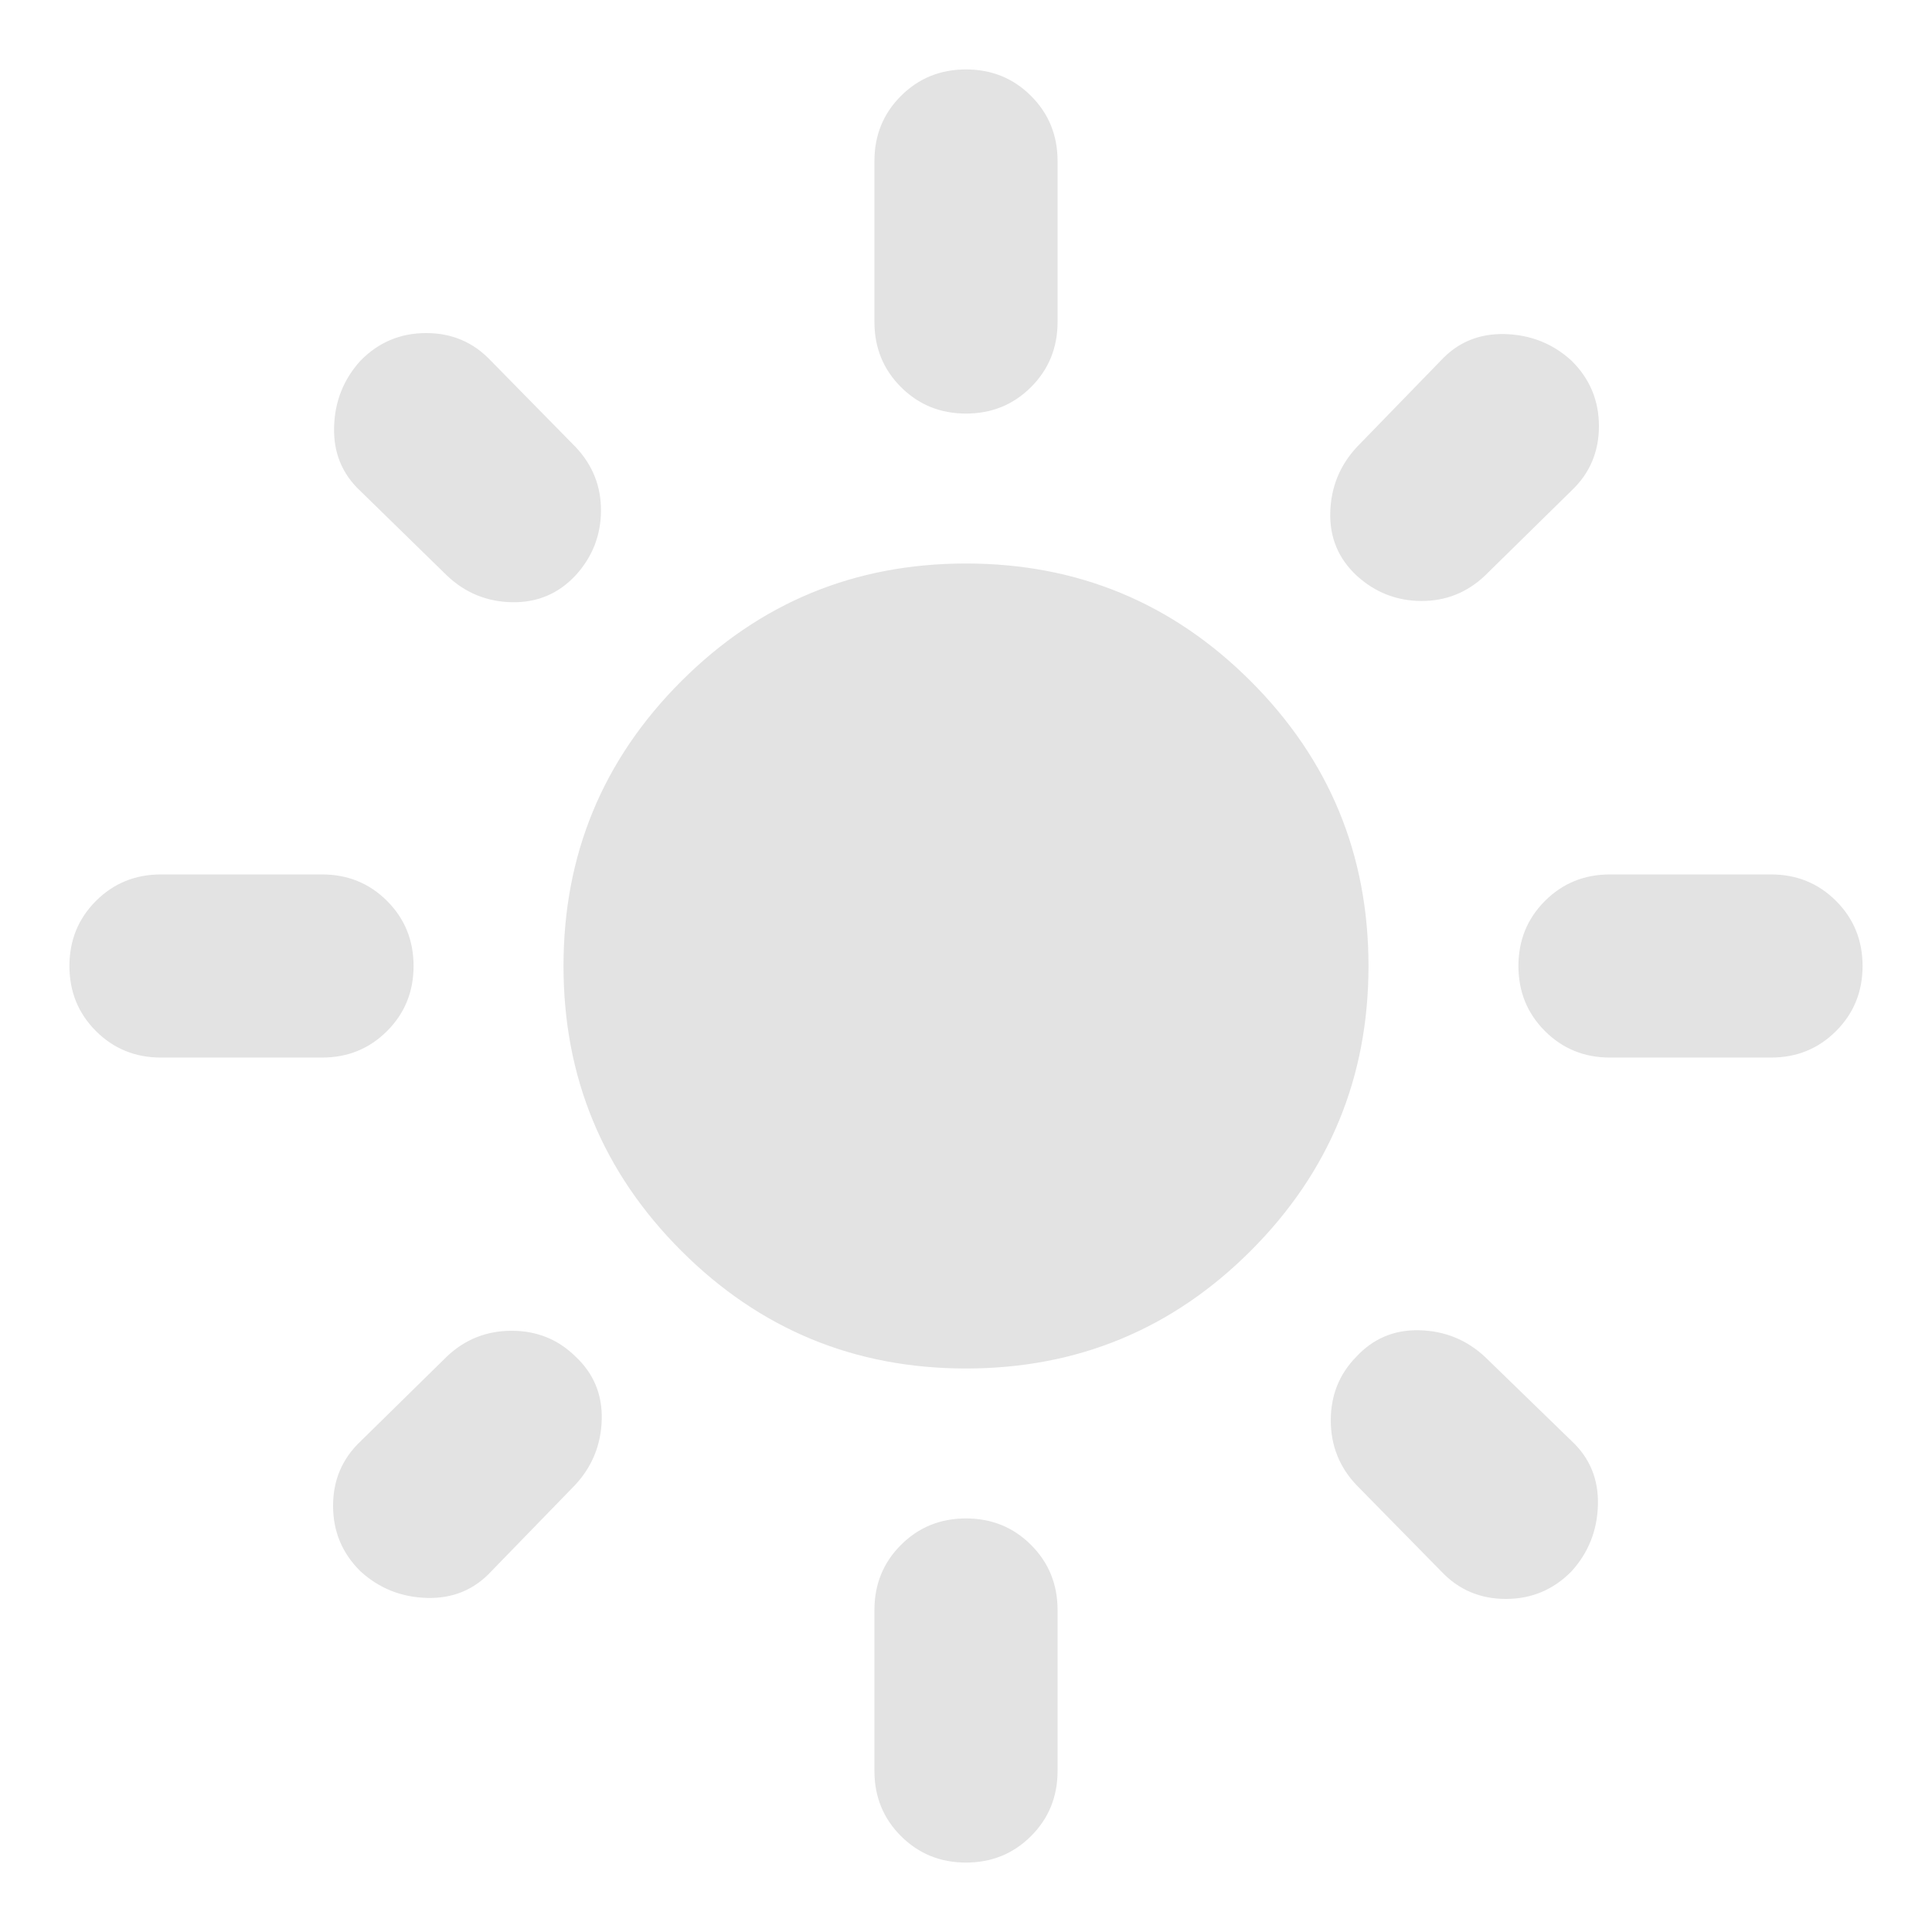 <svg xmlns="http://www.w3.org/2000/svg" height="24px" viewBox="0 -960 960 960" width="24px" fill="#e3e3e3">
    <path
        d="M480-280q-83 0-141.5-58.5T280-480q0-83 58.5-141.5T480-680q83 0 141.5 58.5T680-480q0 83-58.5 141.5T480-280ZM80-434.5q-19.15 0-32.33-13.17Q34.5-460.85 34.5-480t13.17-32.33Q60.85-525.5 80-525.5h80q19.15 0 32.33 13.17Q205.5-499.15 205.5-480t-13.17 32.33Q179.15-434.5 160-434.5H80Zm720 0q-19.15 0-32.33-13.17Q754.5-460.85 754.5-480t13.17-32.33Q780.85-525.5 800-525.5h80q19.15 0 32.33 13.17Q925.5-499.15 925.5-480t-13.17 32.33Q899.15-434.5 880-434.5h-80Zm-320-320q-19.15 0-32.33-13.17Q434.5-780.85 434.5-800v-80q0-19.15 13.17-32.33Q460.85-925.5 480-925.5t32.33 13.17Q525.5-899.15 525.5-880v80q0 19.15-13.17 32.33Q499.15-754.5 480-754.5Zm0 720q-19.15 0-32.33-13.17Q434.5-60.85 434.5-80v-80q0-19.15 13.17-32.33Q460.85-205.5 480-205.5t32.33 13.17Q525.5-179.15 525.5-160v80q0 19.15-13.17 32.33Q499.15-34.5 480-34.5ZM222.17-673.93l-43-42Q165.5-728.61 166-747.76t13.17-33.07q13.44-13.67 32.59-13.67 19.15 0 32.07 13.67l42.24 43q12.67 13.44 12.55 31.71-.12 18.27-12.55 31.95-12.68 13.67-31.45 13.41-18.77-.26-32.45-13.17Zm494 494.76-42.24-43q-12.67-13.44-12.67-32.09 0-18.65 12.67-31.57 12.68-13.67 31.45-13.17t32.45 13.17l43 41.76q13.67 12.68 13.17 31.83t-13.17 33.07q-13.44 13.67-32.59 13.67-19.15 0-32.07-13.67Zm-42-494.76Q660.5-686.61 661-705.38t13.17-32.45l41.76-43q12.68-13.67 31.83-13.17t33.07 13.17q13.67 13.44 13.67 32.59 0 19.15-13.67 32.07l-43 42.24q-13.44 12.67-31.71 12.55-18.27-.12-31.95-12.55Zm-495 494.76q-13.67-13.44-13.67-32.59 0-19.15 13.67-32.07l43-42.24q13.44-12.67 32.09-12.67 18.65 0 31.57 12.67 13.67 12.68 13.17 31.45t-13.17 32.45l-41.76 43Q231.39-165.5 212.24-166t-33.07-13.17Z" />
</svg>